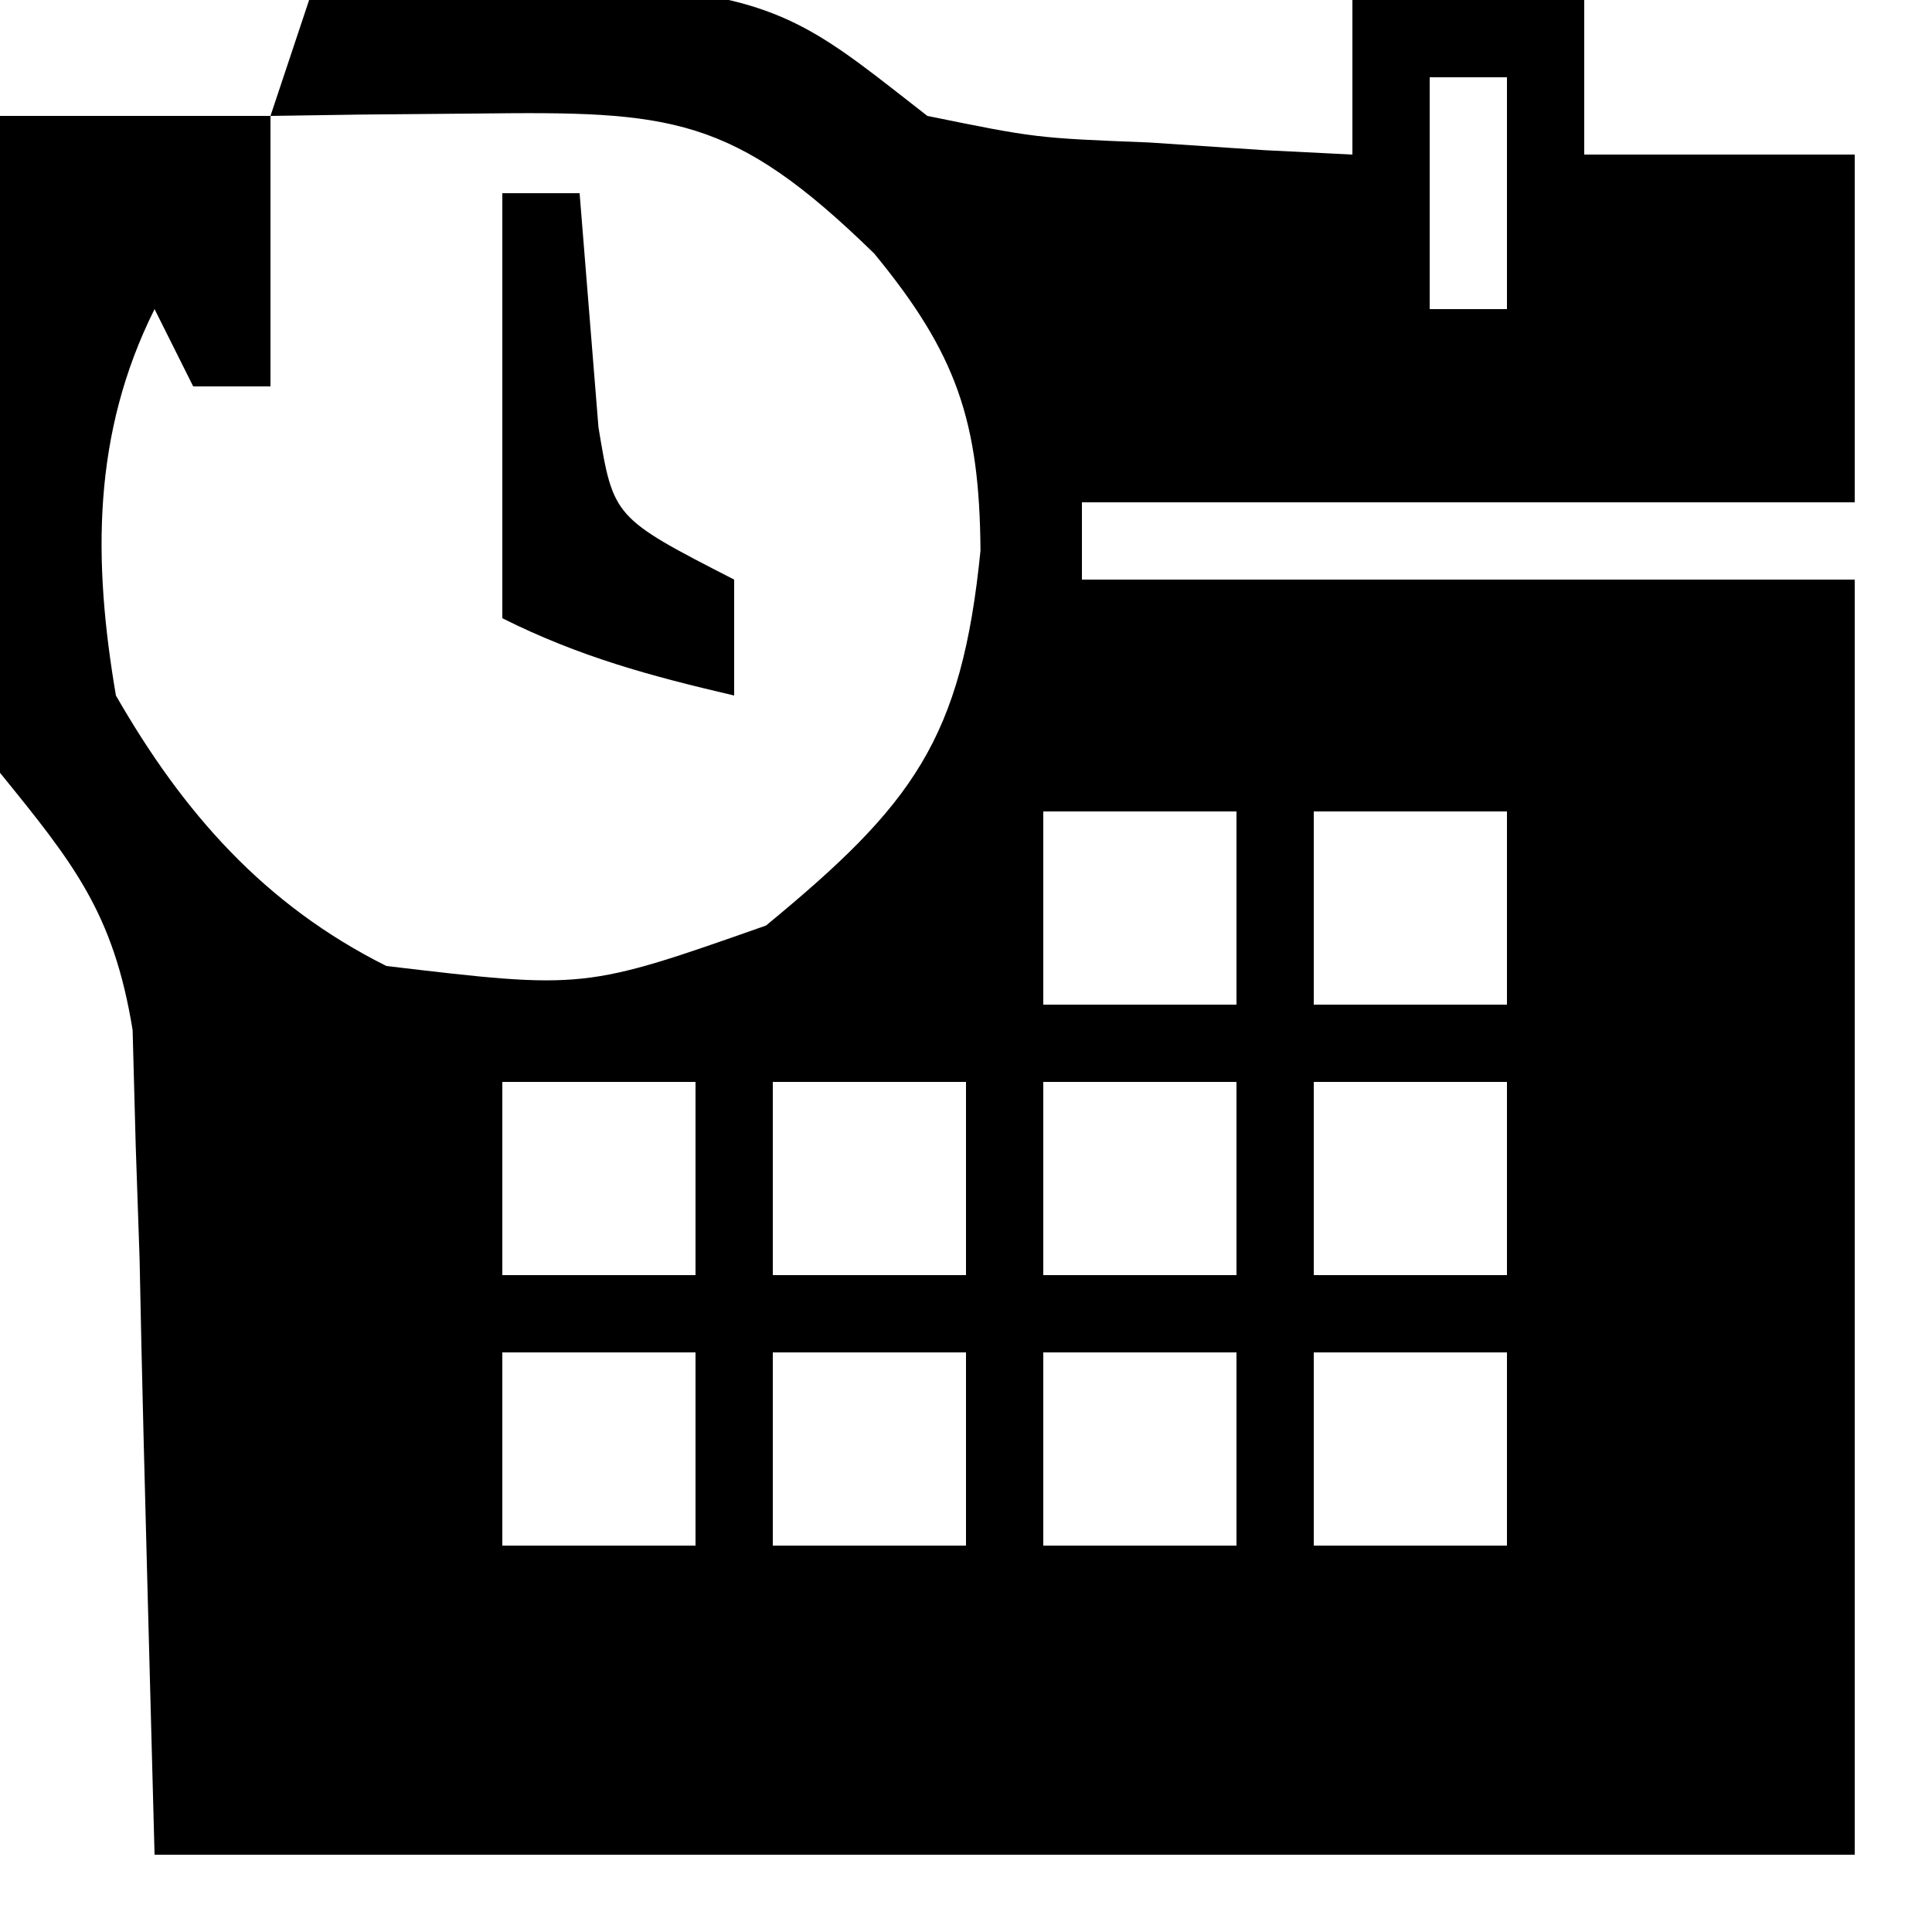<?xml version="1.0" encoding="UTF-8"?>
<svg version="1.1" xmlns="http://www.w3.org/2000/svg" width="50" height="50">
<path d="M0 0 C1.916 -0.081 3.833 -0.139 5.75 -0.188 C7.351 -0.24 7.351 -0.24 8.984 -0.293 C12.412 0.04 13.353 0.941 16 3 C18.809 3.572 18.809 3.572 21.75 3.688 C23.227 3.786 23.227 3.786 24.734 3.887 C25.482 3.924 26.23 3.961 27 4 C27 2.68 27 1.36 27 0 C28.98 0 30.96 0 33 0 C33 1.32 33 2.64 33 4 C35.31 4 37.62 4 40 4 C40 6.97 40 9.94 40 13 C33.4 13 26.8 13 20 13 C20 13.66 20 14.32 20 15 C26.6 15 33.2 15 40 15 C40 25.89 40 36.78 40 48 C25.48 48 10.96 48 -4 48 C-4.312 36.25 -4.312 36.25 -4.388 32.563 C-4.438 31.117 -4.438 31.117 -4.488 29.641 C-4.514 28.656 -4.541 27.672 -4.568 26.657 C-5.061 23.628 -6.094 22.346 -8 20 C-8.293 17.09 -8.293 17.09 -8.188 13.938 C-8.16 12.895 -8.133 11.852 -8.105 10.777 C-8.071 9.861 -8.036 8.944 -8 8 C-8 7.01 -8 6.02 -8 5 C-8 4.34 -8 3.68 -8 3 C-5.69 3 -3.38 3 -1 3 C-0.67 2.01 -0.34 1.02 0 0 Z M29 2 C29 3.98 29 5.96 29 8 C29.66 8 30.32 8 31 8 C31 6.02 31 4.04 31 2 C30.34 2 29.68 2 29 2 Z M-1 3 C-1 5.31 -1 7.62 -1 10 C-1.66 10 -2.32 10 -3 10 C-3.33 9.34 -3.66 8.68 -4 8 C-5.614 11.229 -5.596 14.51 -5 18 C-3.264 21.025 -1.164 23.418 2 25 C7.124 25.607 7.124 25.607 11.824 23.953 C15.628 20.822 16.887 19.134 17.375 14.25 C17.351 10.899 16.756 9.151 14.625 6.562 C10.957 2.982 9.375 2.879 4.375 2.938 C2.871 2.951 2.871 2.951 1.336 2.965 C0.18 2.982 0.18 2.982 -1 3 Z M19 21 C19 22.65 19 24.3 19 26 C20.65 26 22.3 26 24 26 C24 24.35 24 22.7 24 21 C22.35 21 20.7 21 19 21 Z M26 21 C26 22.65 26 24.3 26 26 C27.65 26 29.3 26 31 26 C31 24.35 31 22.7 31 21 C29.35 21 27.7 21 26 21 Z M5 28 C5 29.65 5 31.3 5 33 C6.65 33 8.3 33 10 33 C10 31.35 10 29.7 10 28 C8.35 28 6.7 28 5 28 Z M12 28 C12 29.65 12 31.3 12 33 C13.65 33 15.3 33 17 33 C17 31.35 17 29.7 17 28 C15.35 28 13.7 28 12 28 Z M19 28 C19 29.65 19 31.3 19 33 C20.65 33 22.3 33 24 33 C24 31.35 24 29.7 24 28 C22.35 28 20.7 28 19 28 Z M26 28 C26 29.65 26 31.3 26 33 C27.65 33 29.3 33 31 33 C31 31.35 31 29.7 31 28 C29.35 28 27.7 28 26 28 Z M5 35 C5 36.65 5 38.3 5 40 C6.65 40 8.3 40 10 40 C10 38.35 10 36.7 10 35 C8.35 35 6.7 35 5 35 Z M12 35 C12 36.65 12 38.3 12 40 C13.65 40 15.3 40 17 40 C17 38.35 17 36.7 17 35 C15.35 35 13.7 35 12 35 Z M19 35 C19 36.65 19 38.3 19 40 C20.65 40 22.3 40 24 40 C24 38.35 24 36.7 24 35 C22.35 35 20.7 35 19 35 Z M26 35 C26 36.65 26 38.3 26 40 C27.65 40 29.3 40 31 40 C31 38.35 31 36.7 31 35 C29.35 35 27.7 35 26 35 Z " fill="#000000" transform="translate(8,0)"/>
<path d="M0 0 C0.66 0 1.32 0 2 0 C2.163 2.018 2.326 4.036 2.488 6.055 C2.874 8.395 2.874 8.395 6 10 C6 10.99 6 11.98 6 13 C3.831 12.494 2 12 0 11 C0 7.37 0 3.74 0 0 Z " fill="#000000" transform="translate(13,5)"/>
</svg>

